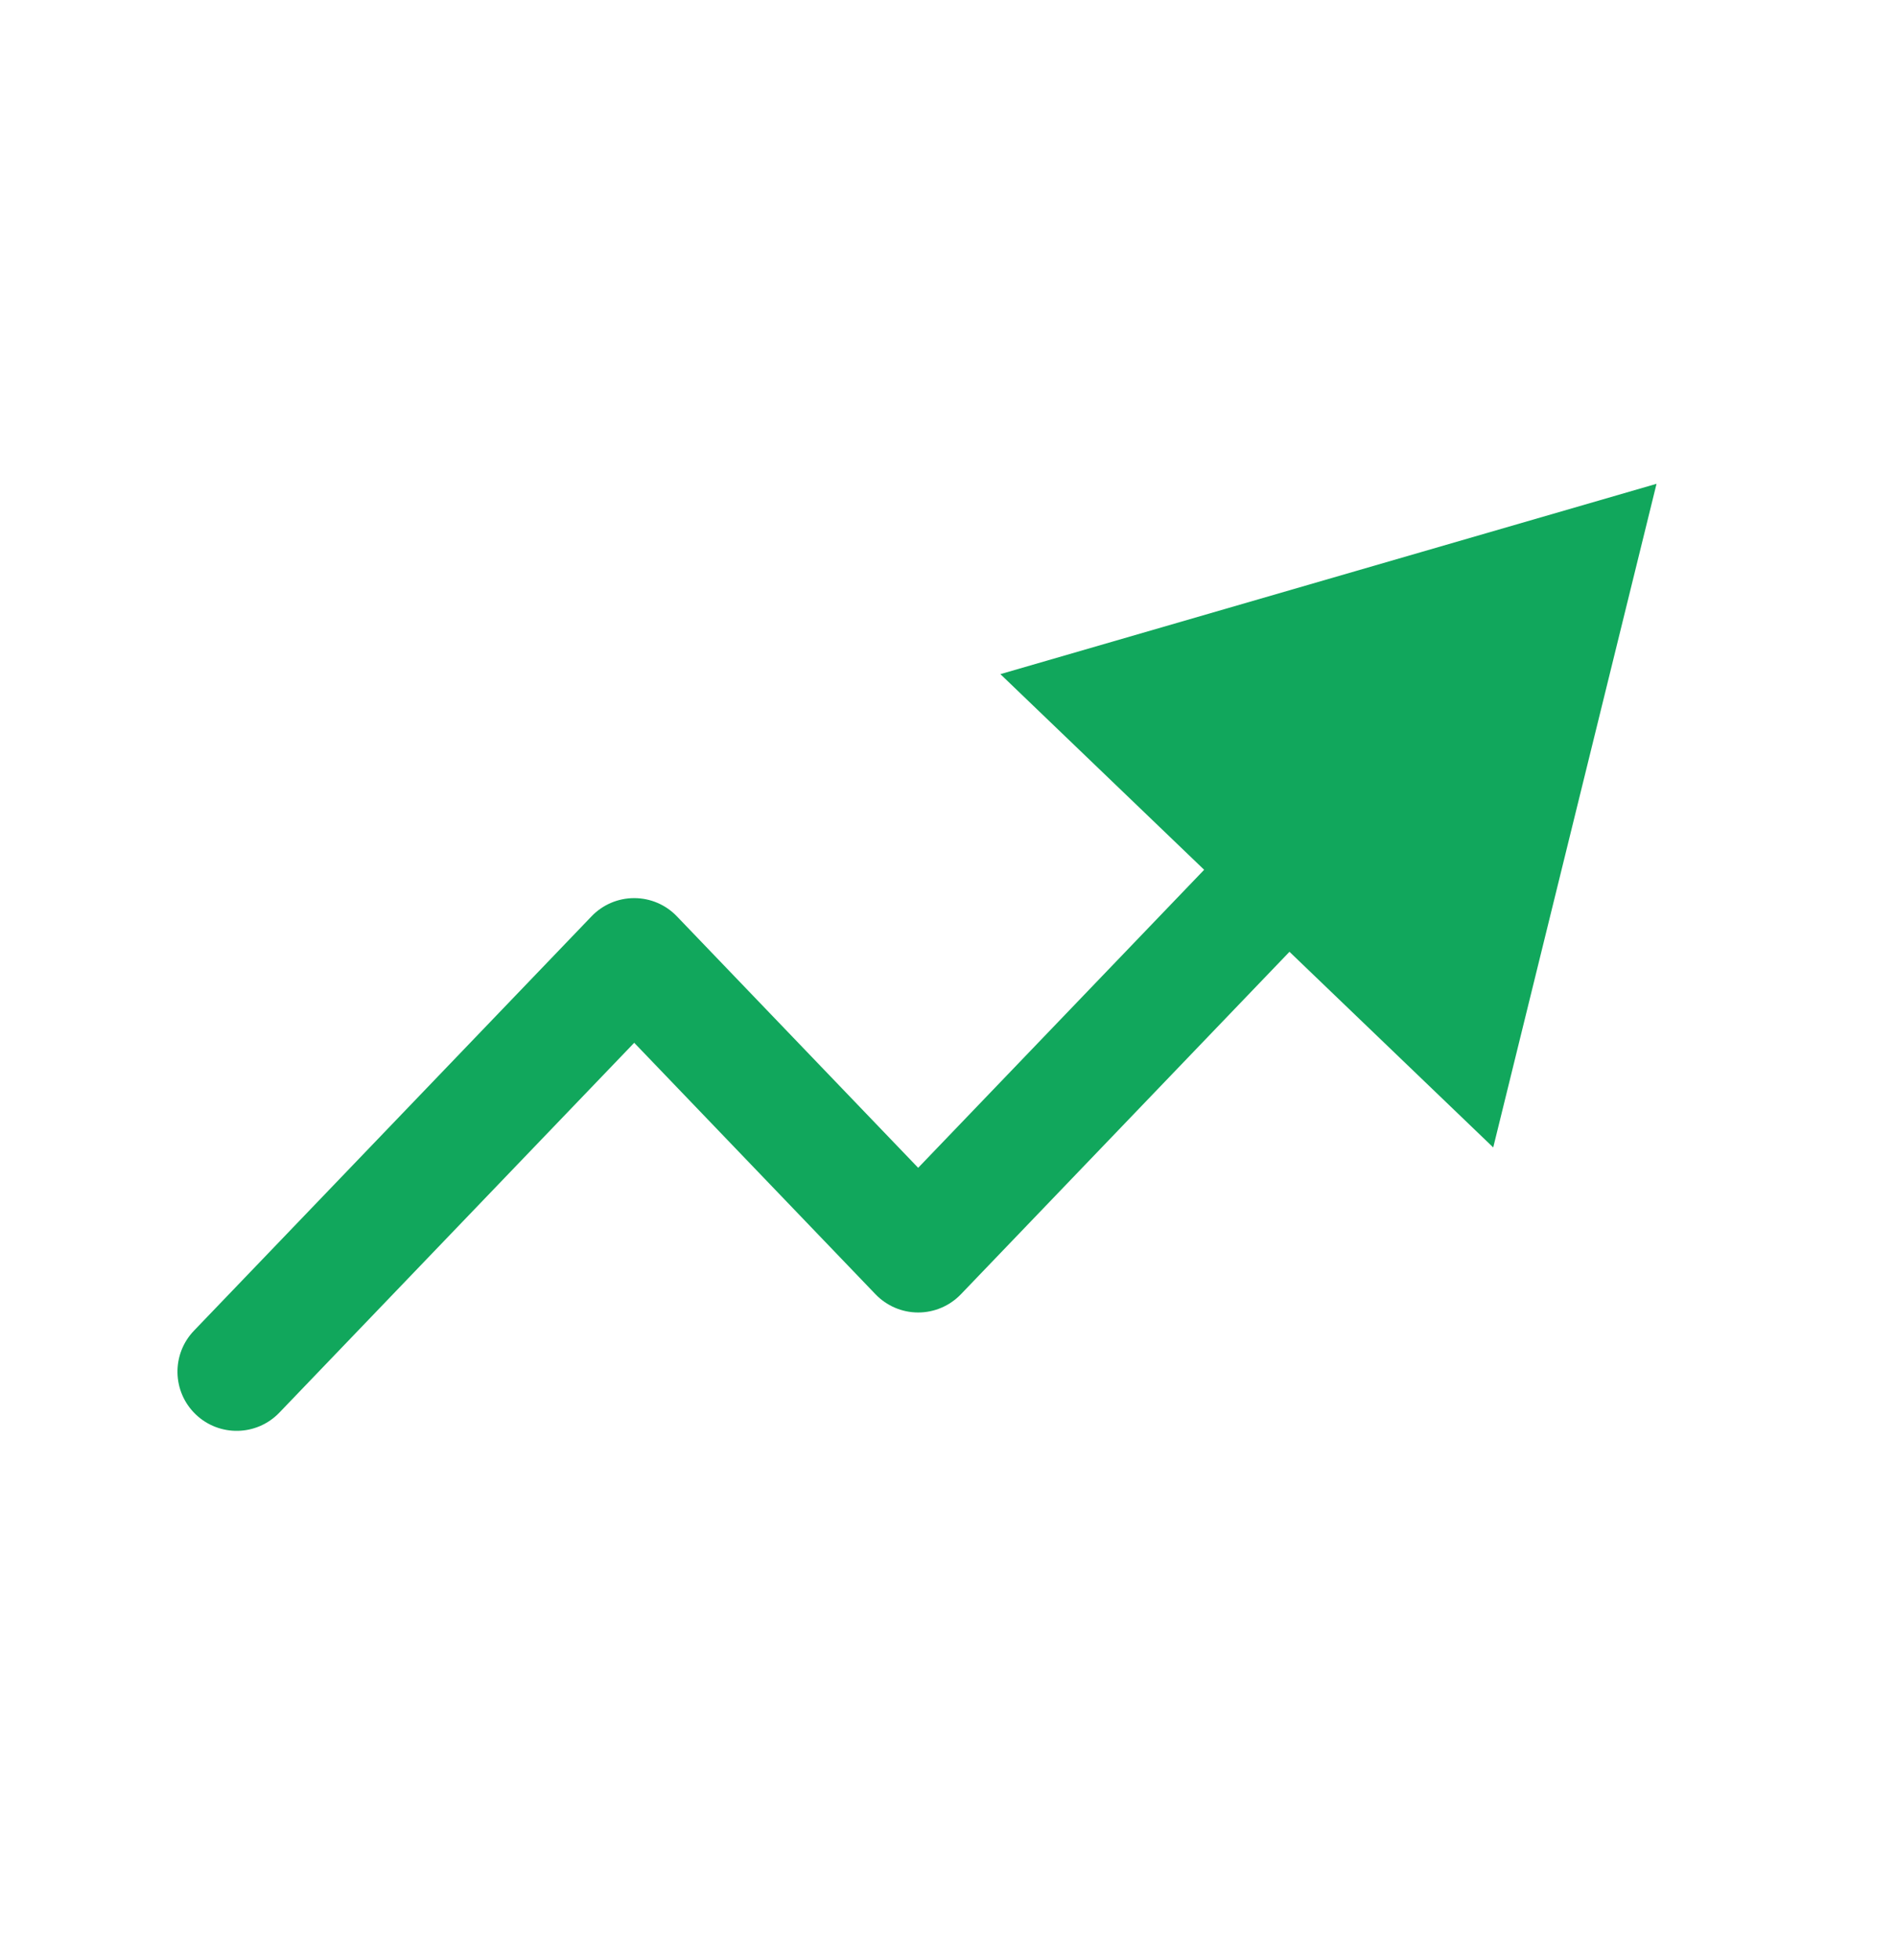 <svg width="30" height="31" viewBox="0 0 30 31" fill="none" xmlns="http://www.w3.org/2000/svg">
<path fill-rule="evenodd" clip-rule="evenodd" d="M15.829 10.661L26.211 7.651L23.627 18.146L20.403 15.052L15.204 20.468C15.027 20.652 14.783 20.756 14.528 20.756C14.273 20.756 14.03 20.652 13.853 20.468L10.035 16.491L4.42 22.34C4.062 22.713 3.469 22.725 3.096 22.367C2.723 22.009 2.711 21.417 3.069 21.044L9.36 14.491C9.536 14.307 9.78 14.203 10.035 14.203C10.29 14.203 10.534 14.307 10.71 14.491L14.528 18.468L19.053 13.755L15.829 10.661Z" fill="#11A75C"/>
</svg>
